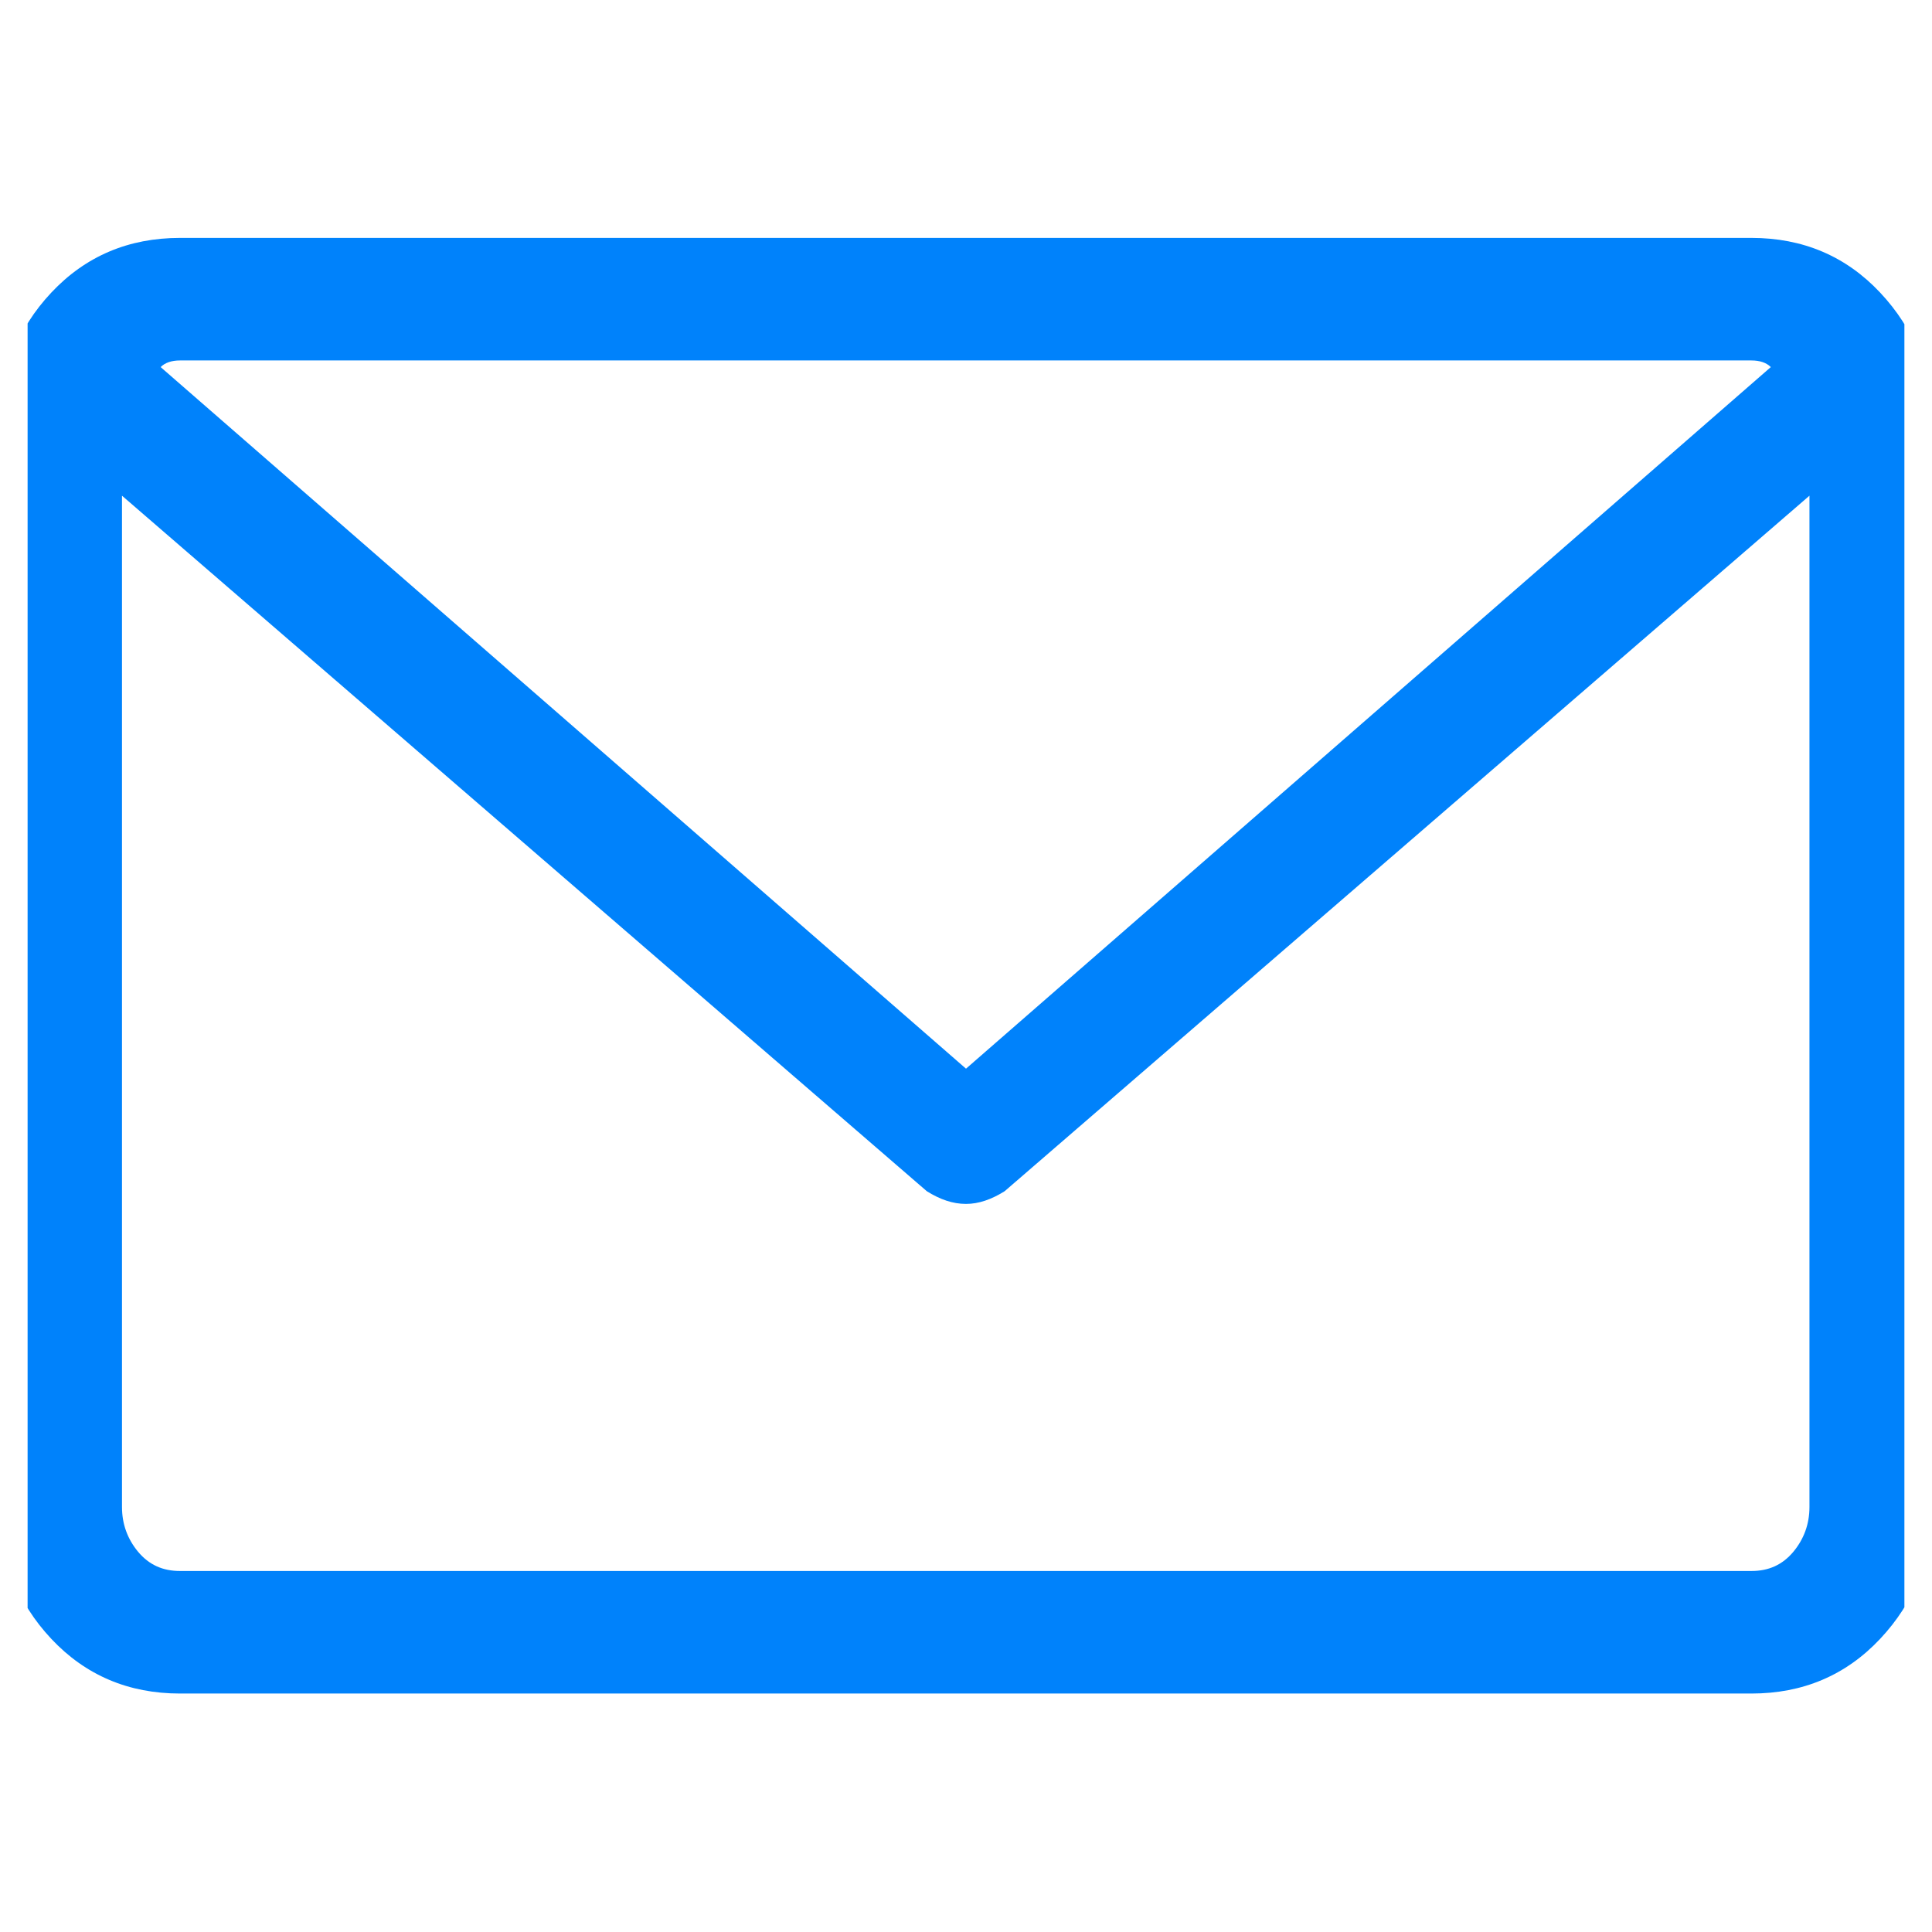 <svg width="35" height="35" viewBox="0 0 35 35" fill="none" xmlns="http://www.w3.org/2000/svg" xmlns:xlink="http://www.w3.org/1999/xlink">
	<desc>
			Created with Pixso.
	</desc>
	<defs>
		<clipPath id="clip105_465">
			<rect id="Icon" rx="-0.5" width="34" height="34" transform="matrix(1 0 0 -1 0.5 35.5)" fill="white" fill-opacity="0"/>
		</clipPath>
	</defs>
	<g clip-path="url(#clip105_465)">
		<path id="Vector" d="M31.73 4.31L3.26 4.31C2.33 4.31 1.55 4.64 0.93 5.3C0.31 5.96 0 6.76 0 7.7L0 27.3C0 28.23 0.31 29.03 0.93 29.69C1.55 30.35 2.33 30.68 3.26 30.68L31.73 30.68C32.66 30.68 33.44 30.35 34.06 29.69C34.68 29.03 35 28.23 35 27.3L35 7.7C35 6.76 34.68 5.96 34.06 5.3C33.44 4.64 32.66 4.31 31.73 4.31ZM31.73 6.53C31.88 6.53 32 6.57 32.08 6.65L17.5 19.36L2.91 6.65C2.99 6.57 3.11 6.53 3.26 6.53L31.73 6.53ZM31.73 28.46L3.26 28.46C2.95 28.46 2.7 28.35 2.5 28.11C2.31 27.88 2.21 27.61 2.21 27.3L2.21 8.98L16.79 21.58C17.03 21.73 17.26 21.81 17.5 21.81C17.73 21.81 17.96 21.73 18.2 21.58L32.78 8.98L32.78 27.3C32.78 27.61 32.68 27.88 32.49 28.11C32.29 28.35 32.04 28.46 31.73 28.46Z" fill="#0082FB" fill-opacity="1" fill-rule="nonzero"/>
	</g>
</svg>
